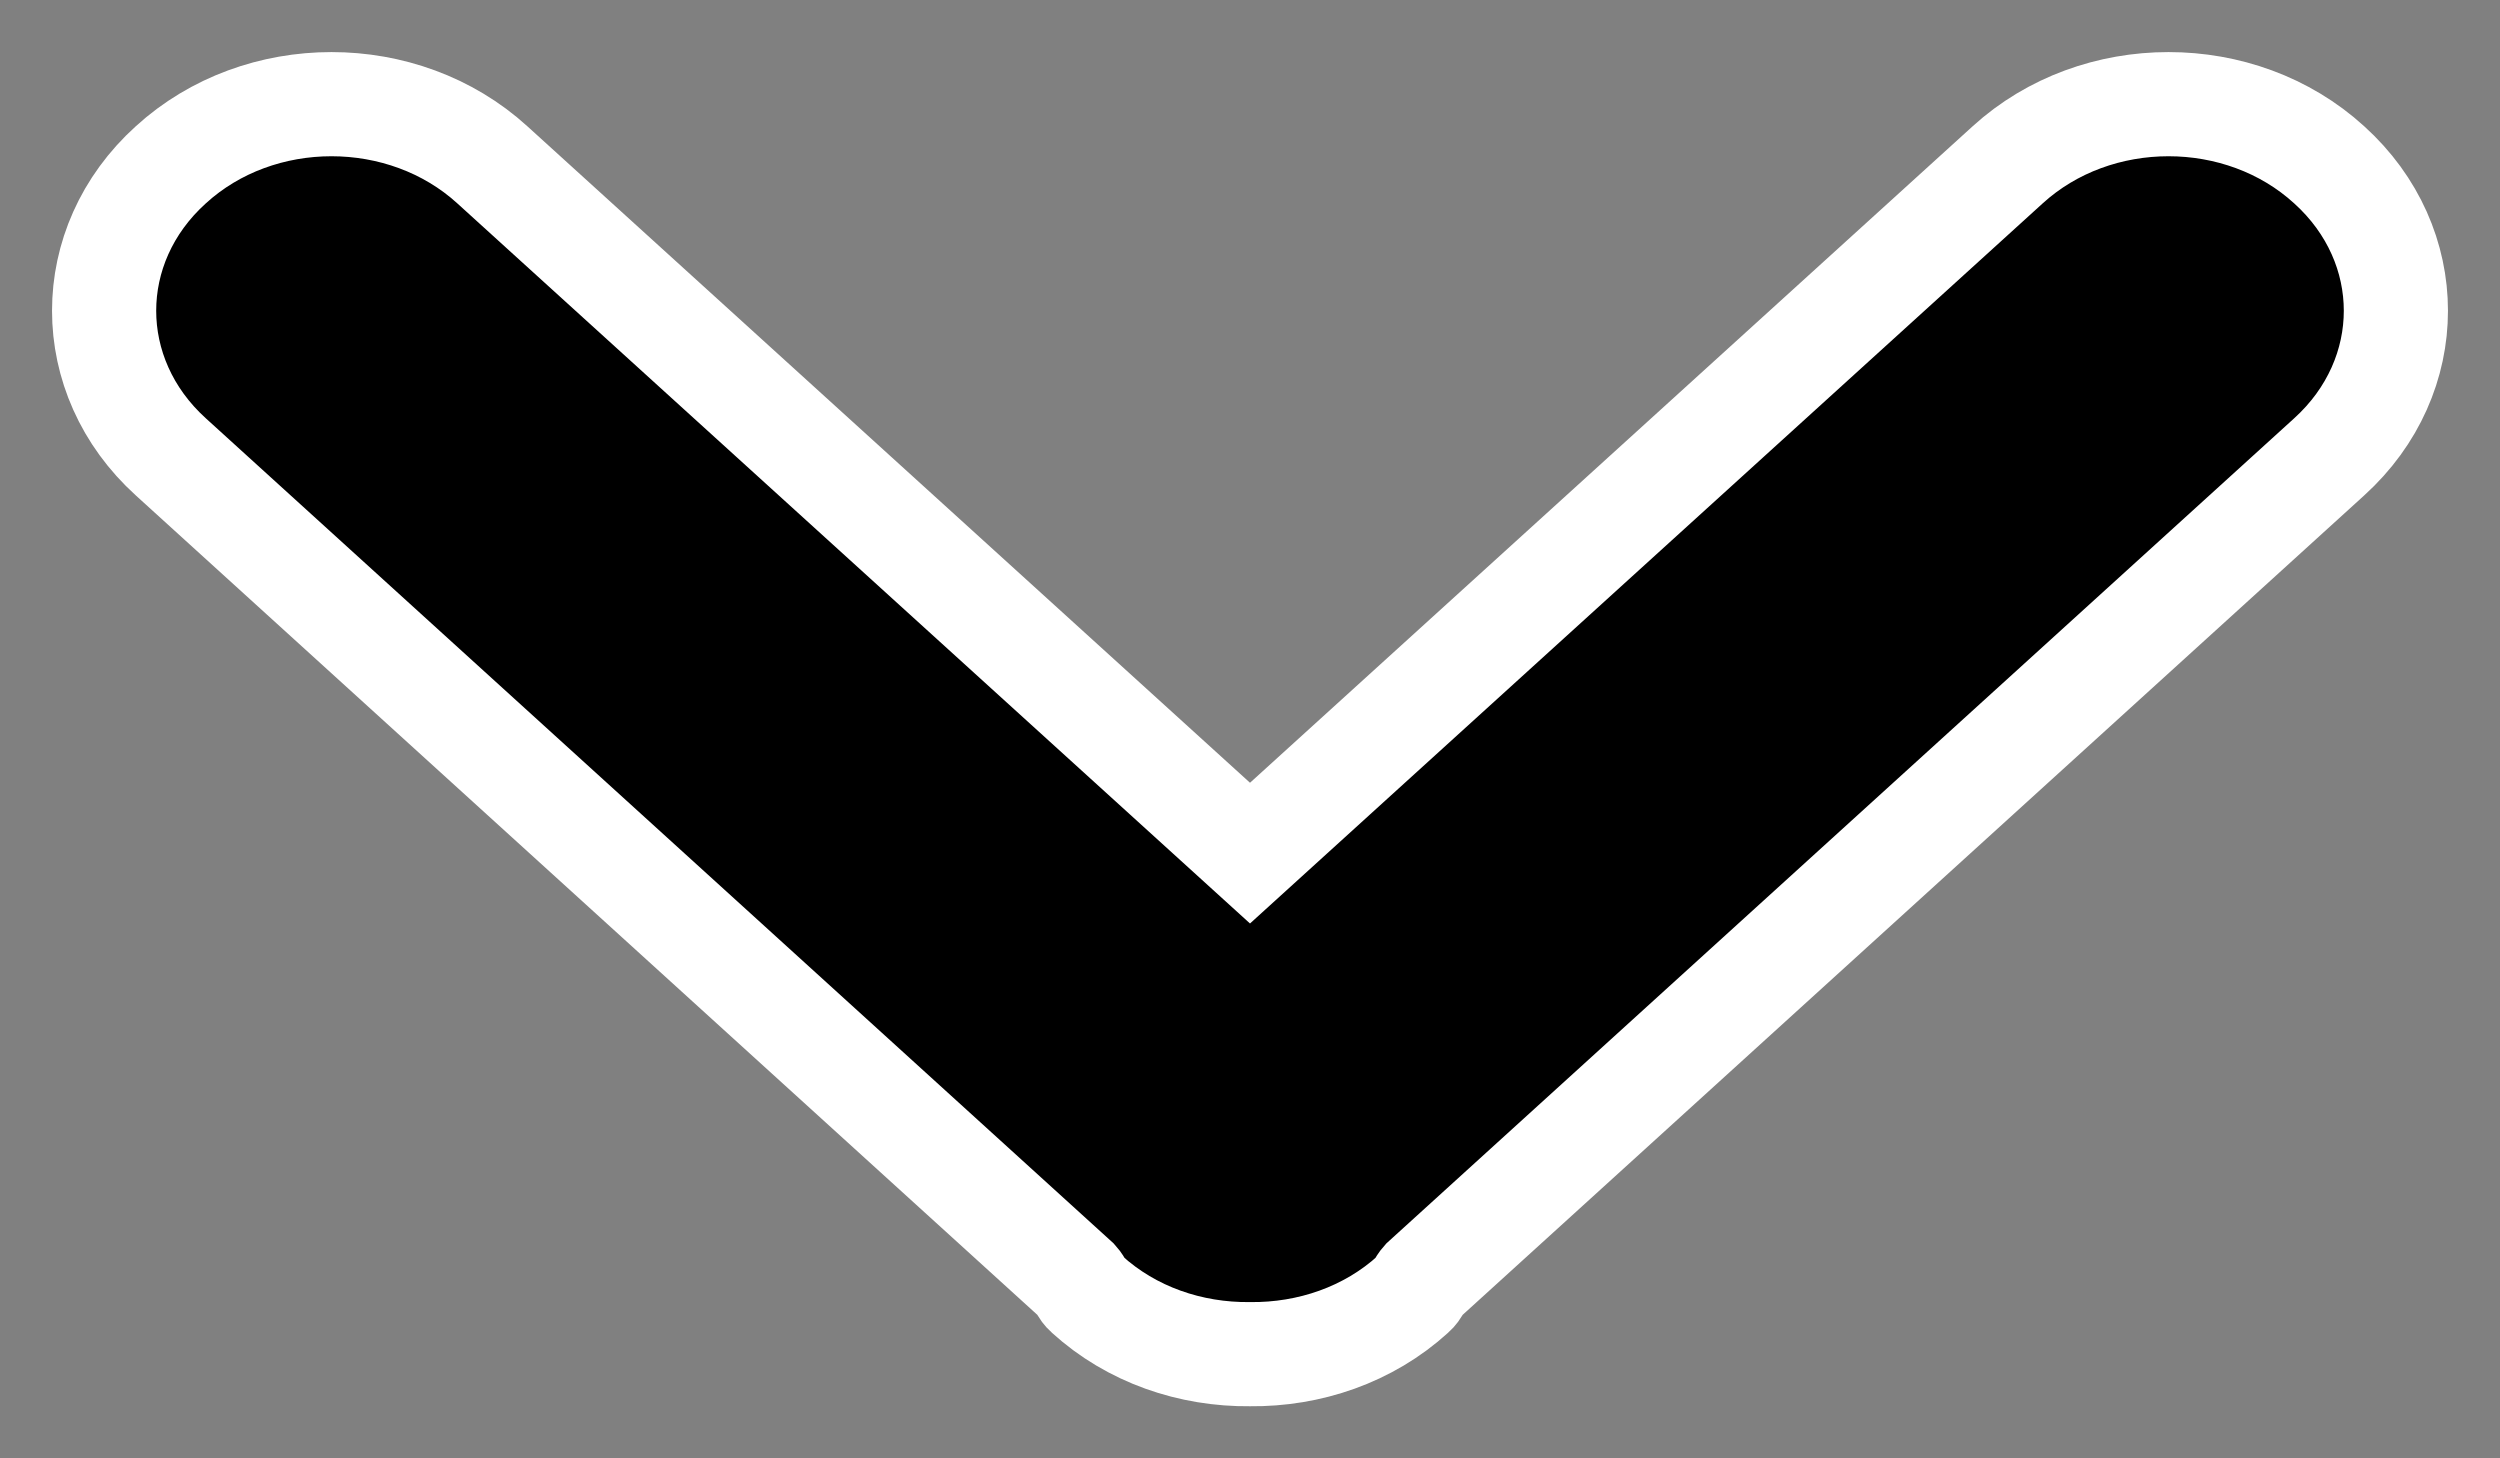 <svg width="12" height="7" viewBox="0 0 12 7" fill="none" xmlns="http://www.w3.org/2000/svg">
<rect x="0" y="0" width="12" height="7" fill="#808080" stroke="none"/>
<path fill-rule="evenodd" clip-rule="evenodd" d="M6.832 6.145L11.18 2.193C11.607 1.806 11.607 1.177 11.18 0.791C10.755 0.403 10.063 0.403 9.637 0.791L6 4.095L2.363 0.791C1.937 0.403 1.245 0.403 0.82 0.791C0.393 1.177 0.393 1.806 0.82 2.193L5.168 6.145C5.187 6.166 5.194 6.192 5.216 6.211C5.432 6.408 5.716 6.503 6 6.5C6.284 6.503 6.568 6.408 6.784 6.211C6.806 6.192 6.813 6.166 6.832 6.145Z" fill="black" stroke="white" stroke-width="0.5"/>
</svg>
